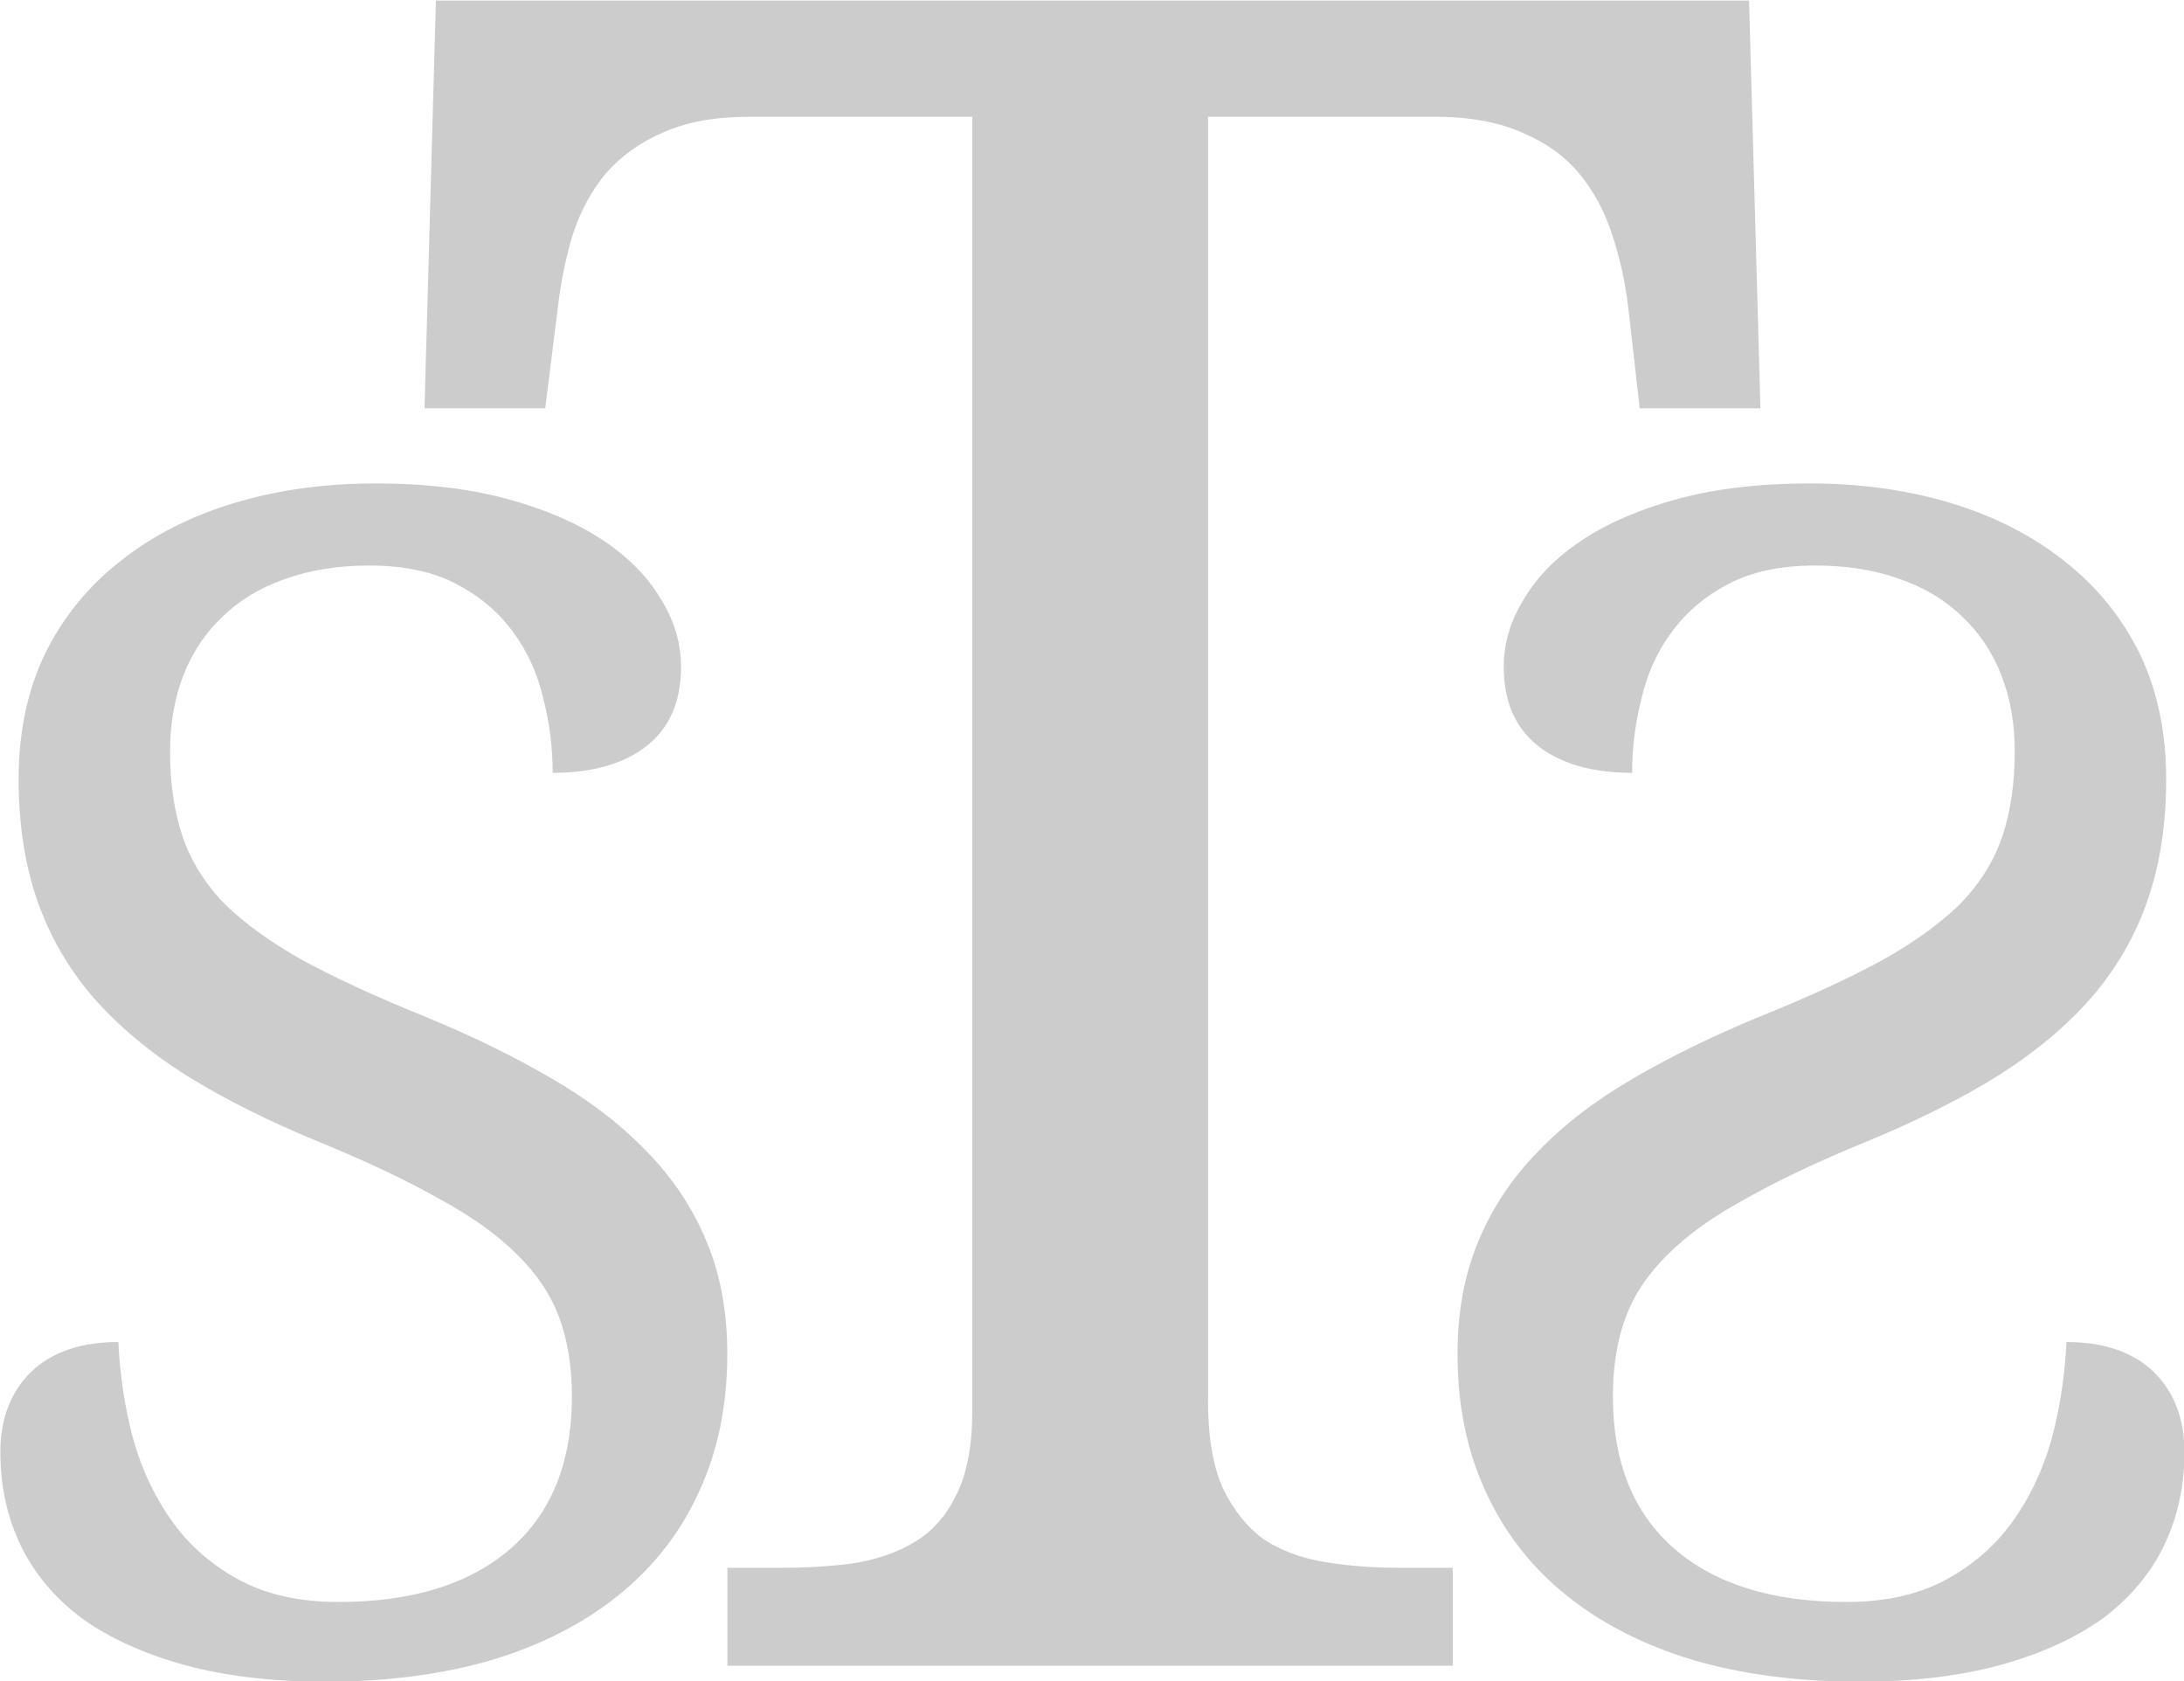 <?xml version="1.0" encoding="UTF-8" standalone="no"?>
<!-- Created with Inkscape (http://www.inkscape.org/) -->

<svg
   xmlns:dc="http://purl.org/dc/elements/1.1/"
   xmlns:cc="http://creativecommons.org/ns#"
   xmlns:rdf="http://www.w3.org/1999/02/22-rdf-syntax-ns#"
   xmlns:svg="http://www.w3.org/2000/svg"
   xmlns="http://www.w3.org/2000/svg"
   xmlns:sodipodi="http://sodipodi.sourceforge.net/DTD/sodipodi-0.dtd"
   xmlns:inkscape="http://www.inkscape.org/namespaces/inkscape"
   width="160"
   height="123.14"
   id="svg2"
   version="1.1"
   inkscape:version="0.91 r"
   sodipodi:docname="logo_no_border.svg"
   inkscape:export-filename="/home/sldr/Documents/Graphics/Statsskicket/avatar.png"
   inkscape:export-xdpi="163.64"
   inkscape:export-ydpi="163.64">
  <defs
     id="defs4" />
  <sodipodi:namedview
     id="base"
     pagecolor="#ffffff"
     bordercolor="#666666"
     borderopacity="1.0"
     inkscape:pageopacity="0.0"
     inkscape:pageshadow="2"
     inkscape:zoom="2.8284271"
     inkscape:cx="28.407799"
     inkscape:cy="58.645637"
     inkscape:document-units="px"
     inkscape:current-layer="layer1"
     showgrid="false"
     inkscape:snap-bbox="true"
     inkscape:bbox-nodes="true"
     inkscape:object-nodes="true"
     fit-margin-top="0"
     fit-margin-left="0"
     fit-margin-right="0"
     fit-margin-bottom="0"
     inkscape:window-width="1920"
     inkscape:window-height="1028"
     inkscape:window-x="1920"
     inkscape:window-y="25"
     inkscape:window-maximized="1"
     inkscape:snap-bbox-midpoints="true"
     inkscape:snap-page="true"
     inkscape:snap-bbox-edge-midpoints="true" />
  <g
     inkscape:label="txt"
     inkscape:groupmode="layer"
     id="layer1"
     transform="translate(-142.047,-249.192)"
     style="display:inline">
    <g
       id="g3056"
       transform="matrix(2.508,0,0,2.508,-287.865,-493.995)"
       style="fill:#cccccc">
      <path
         d="m 206.703,337.228 c -2e-5,1.065 0.144,1.918 0.432,2.562 0.31,0.643 0.71,1.142 1.198,1.497 0.51,0.333 1.109,0.554 1.796,0.665 0.687,0.111 1.408,0.166 2.162,0.166 l 1.564,0 0,2.861 -21.191,0 0,-2.861 1.564,0 c 0.754,0 1.464,-0.044 2.129,-0.133 0.688,-0.111 1.286,-0.322 1.796,-0.632 0.51,-0.31 0.909,-0.765 1.198,-1.364 0.31,-0.621 0.466,-1.43 0.466,-2.428 l 0,-37.824 -6.52,0 c -0.998,5e-5 -1.841,0.155 -2.528,0.466 -0.665,0.288 -1.22,0.688 -1.663,1.198 -0.421,0.51 -0.743,1.109 -0.965,1.796 -0.2,0.665 -0.344,1.375 -0.432,2.129 l -0.366,2.927 -3.526,0 0.333,-11.91 38.357,0 0.333,11.91 -3.526,0 -0.333,-2.927 c -0.089,-0.754 -0.244,-1.464 -0.466,-2.129 -0.222,-0.687 -0.543,-1.286 -0.965,-1.796 -0.421,-0.51 -0.976,-0.909 -1.663,-1.198 -0.688,-0.31 -1.541,-0.466 -2.562,-0.466 l -6.62,0 0,37.492"
         style="font-style:normal;font-variant:normal;font-weight:normal;font-stretch:normal;font-size:68.13px;line-height:125%;font-family:'Noto Serif';-inkscape-font-specification:'Noto Serif';letter-spacing:0px;word-spacing:0px;fill:#cccccc;fill-opacity:1;stroke:none"
         id="path3047"
         inkscape:connector-curvature="0" />
      <path
         inkscape:transform-center-y="7.28377"
         inkscape:transform-center-x="21.28077"
         d="m 180.927,345.445 c -1.552,0 -2.926,-0.163 -4.122,-0.489 -1.18,-0.326 -2.173,-0.776 -2.981,-1.351 -0.792,-0.59 -1.389,-1.296 -1.793,-2.119 -0.404,-0.838 -0.605,-1.754 -0.605,-2.748 -1e-5,-0.963 0.295,-1.739 0.885,-2.329 0.605,-0.59 1.459,-0.885 2.562,-0.885 0.047,0.994 0.194,1.948 0.442,2.864 0.264,0.916 0.652,1.723 1.164,2.422 0.512,0.699 1.164,1.257 1.956,1.677 0.792,0.419 1.747,0.629 2.864,0.629 2.142,10e-6 3.811,-0.512 5.007,-1.537 1.211,-1.04 1.816,-2.53 1.816,-4.471 -2e-5,-0.869 -0.124,-1.638 -0.373,-2.305 -0.248,-0.668 -0.66,-1.281 -1.234,-1.84 -0.574,-0.574 -1.335,-1.118 -2.282,-1.63 -0.932,-0.528 -2.096,-1.079 -3.493,-1.653 -1.475,-0.605 -2.763,-1.25 -3.866,-1.933 -1.102,-0.699 -2.018,-1.467 -2.748,-2.305 -0.73,-0.854 -1.273,-1.801 -1.63,-2.841 -0.357,-1.04 -0.536,-2.212 -0.536,-3.516 0,-1.366 0.256,-2.585 0.768,-3.656 0.528,-1.071 1.258,-1.972 2.189,-2.701 0.931,-0.745 2.034,-1.312 3.307,-1.7 1.273,-0.388 2.663,-0.582 4.168,-0.582 1.428,3e-5 2.694,0.148 3.796,0.442 1.102,0.295 2.034,0.691 2.794,1.188 0.761,0.497 1.335,1.071 1.723,1.723 0.404,0.637 0.605,1.304 0.605,2.003 -2e-5,1.025 -0.342,1.801 -1.025,2.329 -0.668,0.512 -1.576,0.768 -2.725,0.768 -2e-5,-0.745 -0.093,-1.475 -0.279,-2.189 -0.171,-0.73 -0.466,-1.374 -0.885,-1.933 -0.419,-0.574 -0.97,-1.04 -1.653,-1.397 -0.683,-0.357 -1.529,-0.536 -2.538,-0.536 -0.916,4e-5 -1.739,0.132 -2.468,0.396 -0.714,0.248 -1.32,0.613 -1.816,1.094 -0.497,0.466 -0.877,1.032 -1.141,1.7 -0.264,0.668 -0.396,1.413 -0.396,2.236 -1e-5,0.947 0.124,1.785 0.373,2.515 0.248,0.714 0.66,1.366 1.234,1.956 0.59,0.574 1.358,1.126 2.305,1.653 0.947,0.512 2.111,1.048 3.493,1.607 1.397,0.574 2.639,1.18 3.726,1.816 1.102,0.637 2.034,1.351 2.794,2.142 0.761,0.776 1.343,1.653 1.747,2.631 0.404,0.963 0.605,2.057 0.605,3.283 -2e-5,1.506 -0.279,2.857 -0.838,4.052 -0.543,1.18 -1.327,2.181 -2.352,3.004 -1.025,0.823 -2.259,1.452 -3.703,1.886 -1.444,0.419 -3.058,0.629 -4.844,0.629"
         style="font-style:normal;font-variant:normal;font-weight:normal;font-stretch:normal;font-size:47.691px;line-height:125%;font-family:'Noto Serif';-inkscape-font-specification:'Noto Serif';letter-spacing:0px;word-spacing:0px;fill:#cccccc;fill-opacity:1;stroke:none"
         id="path3050"
         inkscape:connector-curvature="0" />
      <path
         inkscape:connector-curvature="0"
         id="path3054"
         style="font-style:normal;font-variant:normal;font-weight:normal;font-stretch:normal;font-size:47.691px;line-height:125%;font-family:'Noto Serif';-inkscape-font-specification:'Noto Serif';letter-spacing:0px;word-spacing:0px;fill:#cccccc;fill-opacity:1;stroke:none"
         d="m 225.725,345.445 c 1.552,0 2.926,-0.163 4.122,-0.489 1.18,-0.326 2.173,-0.776 2.981,-1.351 0.792,-0.59 1.389,-1.296 1.793,-2.119 0.404,-0.838 0.605,-1.754 0.605,-2.748 1e-5,-0.963 -0.295,-1.739 -0.885,-2.329 -0.605,-0.59 -1.459,-0.885 -2.562,-0.885 -0.047,0.994 -0.194,1.948 -0.442,2.864 -0.264,0.916 -0.652,1.723 -1.164,2.422 -0.512,0.699 -1.164,1.257 -1.956,1.677 -0.792,0.419 -1.747,0.629 -2.864,0.629 -2.142,10e-6 -3.811,-0.512 -5.007,-1.537 -1.211,-1.04 -1.816,-2.53 -1.816,-4.471 2e-5,-0.869 0.124,-1.638 0.373,-2.305 0.248,-0.668 0.66,-1.281 1.234,-1.84 0.574,-0.574 1.335,-1.118 2.282,-1.63 0.932,-0.528 2.096,-1.079 3.493,-1.653 1.475,-0.605 2.763,-1.25 3.866,-1.933 1.102,-0.699 2.018,-1.467 2.748,-2.305 0.73,-0.854 1.273,-1.801 1.63,-2.841 0.357,-1.04 0.536,-2.212 0.536,-3.516 0,-1.366 -0.256,-2.585 -0.768,-3.656 -0.528,-1.071 -1.258,-1.972 -2.189,-2.701 -0.931,-0.745 -2.034,-1.312 -3.307,-1.7 -1.273,-0.388 -2.663,-0.582 -4.168,-0.582 -1.428,3e-5 -2.694,0.148 -3.796,0.442 -1.102,0.295 -2.034,0.691 -2.794,1.188 -0.761,0.497 -1.335,1.071 -1.723,1.723 -0.404,0.637 -0.605,1.304 -0.605,2.003 2e-5,1.025 0.342,1.801 1.025,2.329 0.668,0.512 1.576,0.768 2.725,0.768 2e-5,-0.745 0.093,-1.475 0.279,-2.189 0.171,-0.73 0.466,-1.374 0.885,-1.933 0.419,-0.574 0.97,-1.04 1.653,-1.397 0.683,-0.357 1.529,-0.536 2.538,-0.536 0.916,4e-5 1.739,0.132 2.468,0.396 0.714,0.248 1.32,0.613 1.816,1.094 0.497,0.466 0.877,1.032 1.141,1.7 0.264,0.668 0.396,1.413 0.396,2.236 1e-5,0.947 -0.124,1.785 -0.373,2.515 -0.248,0.714 -0.66,1.366 -1.234,1.956 -0.59,0.574 -1.358,1.126 -2.305,1.653 -0.947,0.512 -2.111,1.048 -3.493,1.607 -1.397,0.574 -2.639,1.18 -3.726,1.816 -1.102,0.637 -2.034,1.351 -2.794,2.142 -0.761,0.776 -1.343,1.653 -1.747,2.631 -0.404,0.963 -0.605,2.057 -0.605,3.283 2e-5,1.506 0.279,2.857 0.838,4.052 0.543,1.18 1.327,2.181 2.352,3.004 1.025,0.823 2.259,1.452 3.703,1.886 1.444,0.419 3.058,0.629 4.844,0.629"
         inkscape:transform-center-x="-21.28077"
         inkscape:transform-center-y="7.28377" />
    </g>
  </g>
</svg>
